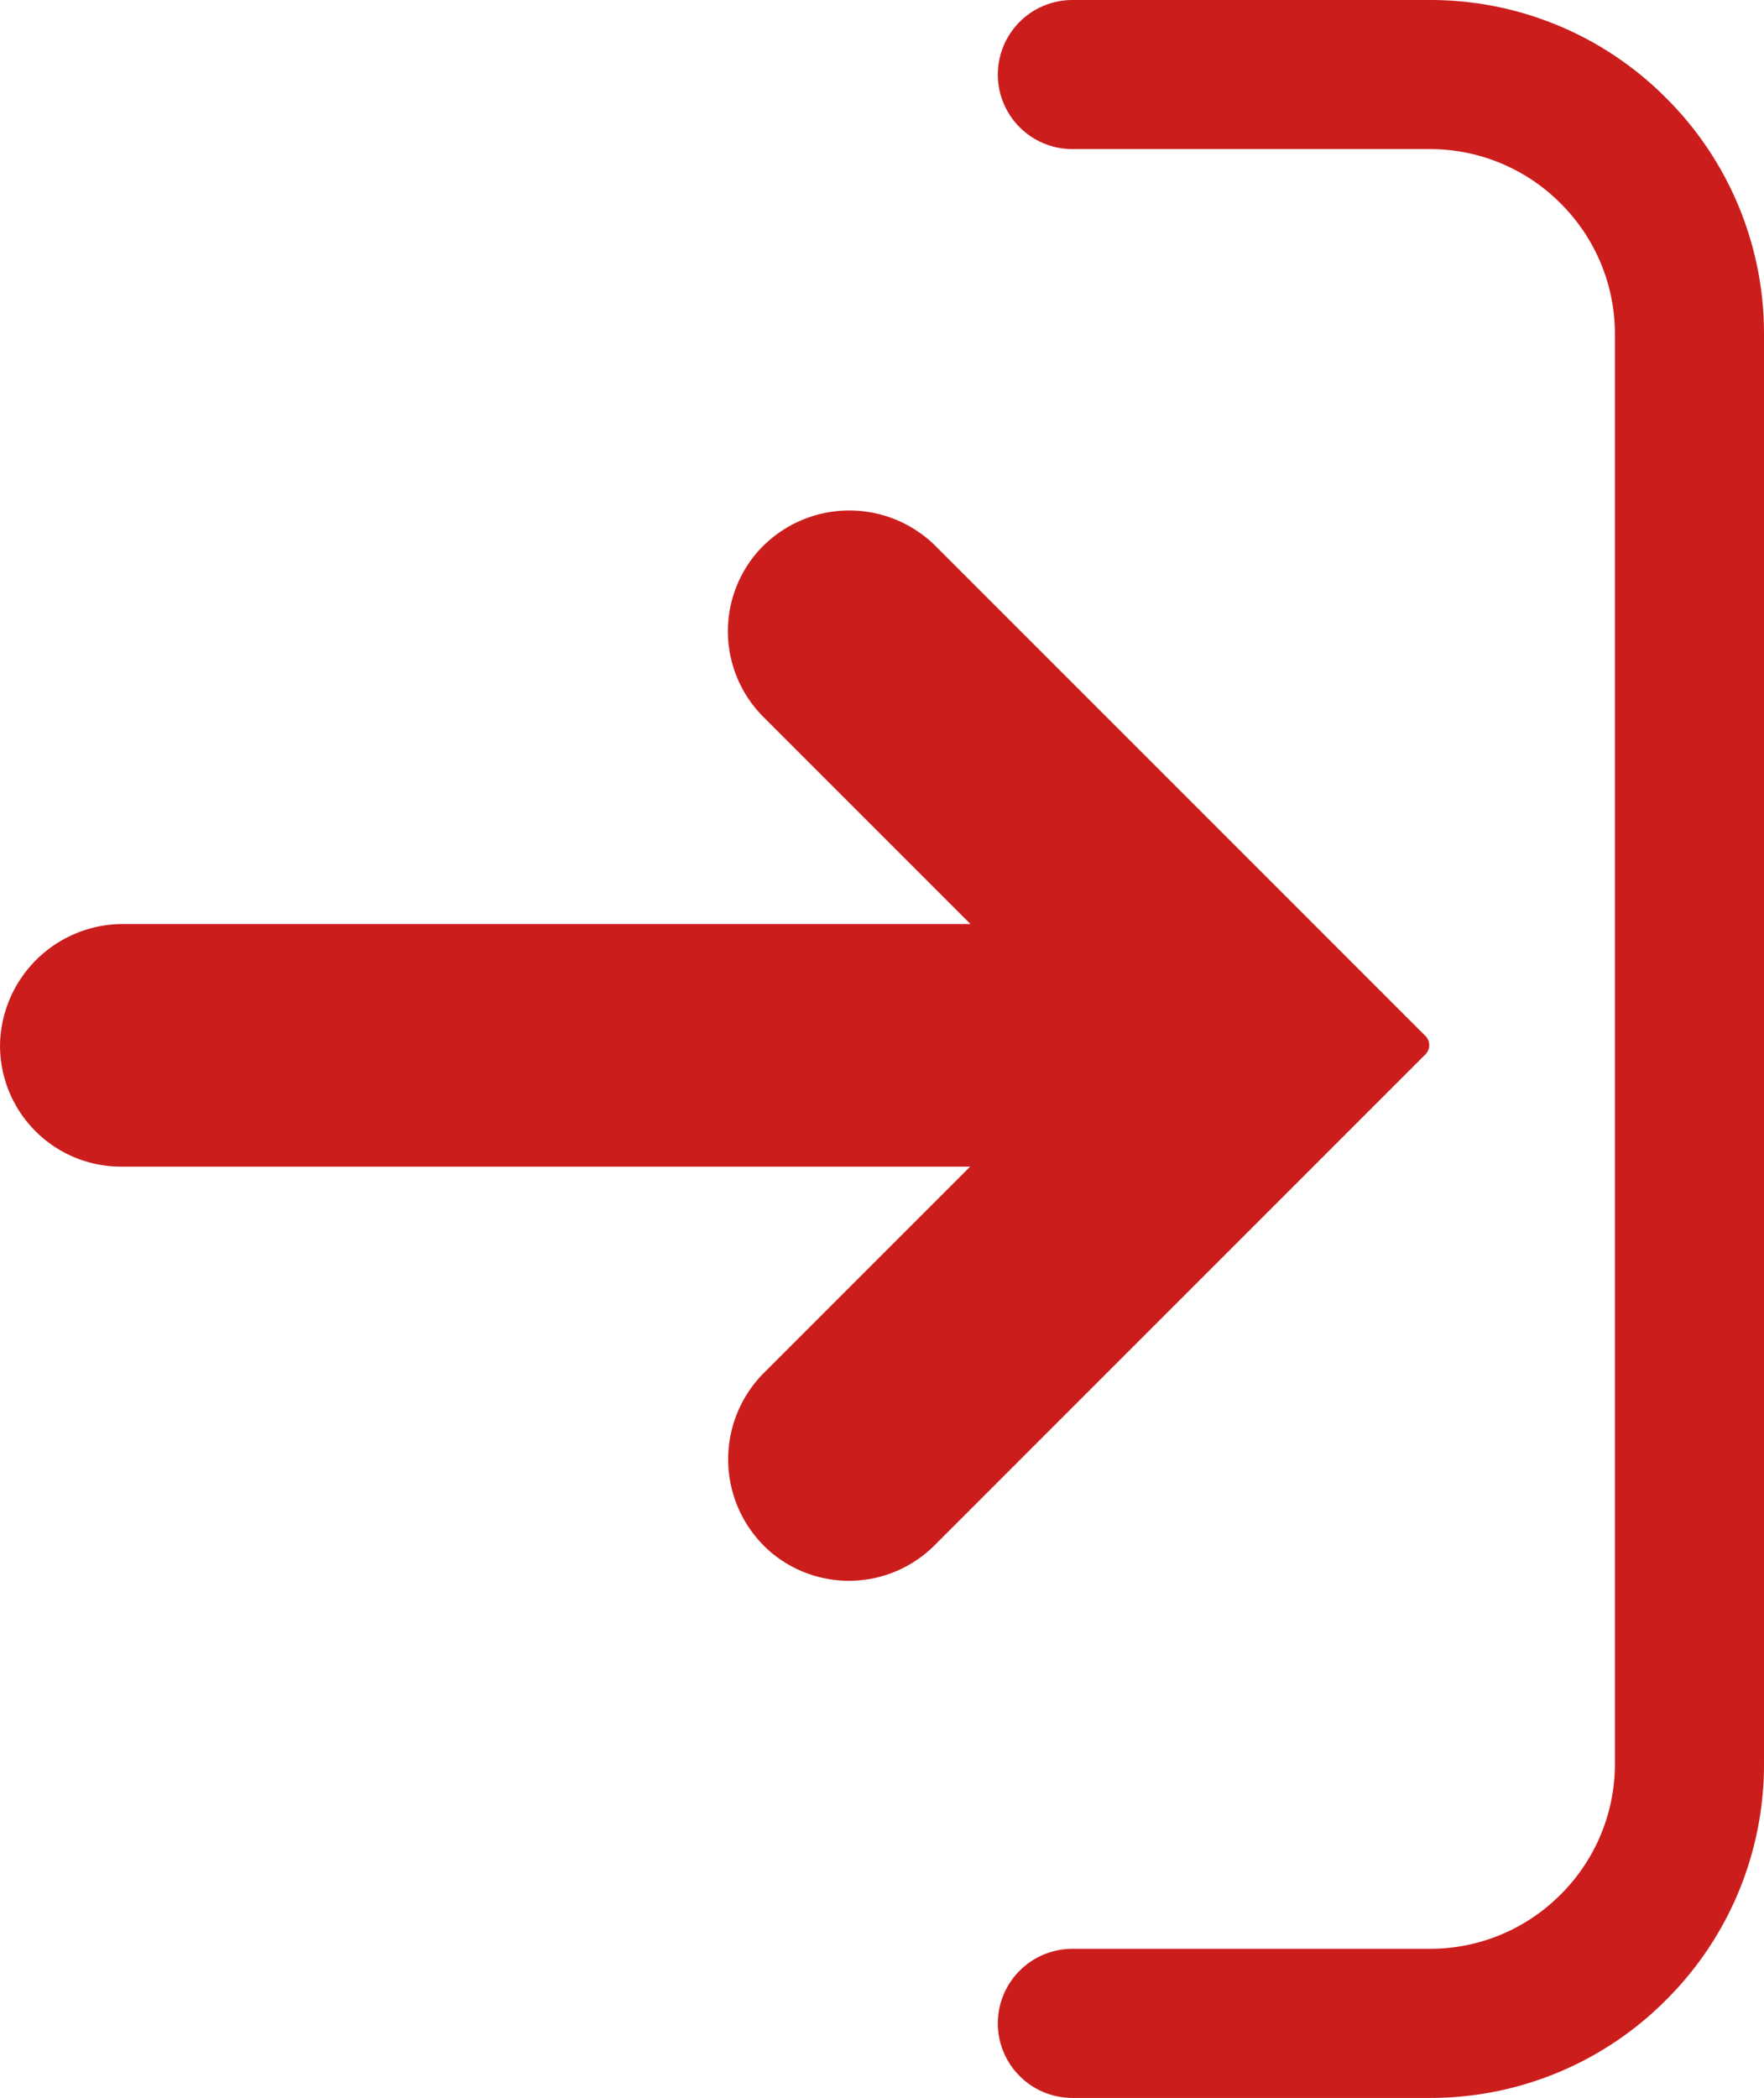 <svg xmlns="http://www.w3.org/2000/svg" width="21.865" height="26" viewBox="0 0 21.865 26">
  <g id="Group_1808" data-name="Group 1808" transform="translate(-278.303 -1252)">
    <path id="Path_2582" data-name="Path 2582" d="M-358.969,64.224l-6.057-6.057a1.517,1.517,0,0,0-2.227.052,1.5,1.5,0,0,0,.074,2.047l2.565,2.565a0,0,0,0,1,0,0h-10.491a1.525,1.525,0,0,0-1.537,1.464,1.5,1.5,0,0,0,1.5,1.543h10.524a0,0,0,0,1,0,0l-2.538,2.538a1.517,1.517,0,0,0,.052,2.227,1.5,1.5,0,0,0,2.047-.074l6.084-6.084A.162.162,0,0,0-358.969,64.224Z" transform="translate(654.946 1200.621)" fill="#cc1d1d"/>
    <path id="Path_2583" data-name="Path 2583" d="M-167.615-43.786h0A4.118,4.118,0,0,0-170.546-45h-4.428a.925.925,0,0,0-.924.924.925.925,0,0,0,.924.924h4.428a2.281,2.281,0,0,1,1.624.673,2.281,2.281,0,0,1,.673,1.624v17.711a2.281,2.281,0,0,1-.673,1.624,2.281,2.281,0,0,1-1.624.673h-4.428a.925.925,0,0,0-.924.924.925.925,0,0,0,.924.924h4.428a4.117,4.117,0,0,0,2.931-1.214,4.117,4.117,0,0,0,1.214-2.931V-40.855A4.118,4.118,0,0,0-167.615-43.786Z" transform="translate(466.569 1297)" fill="#cc1d1d"/>
  </g>
</svg>
